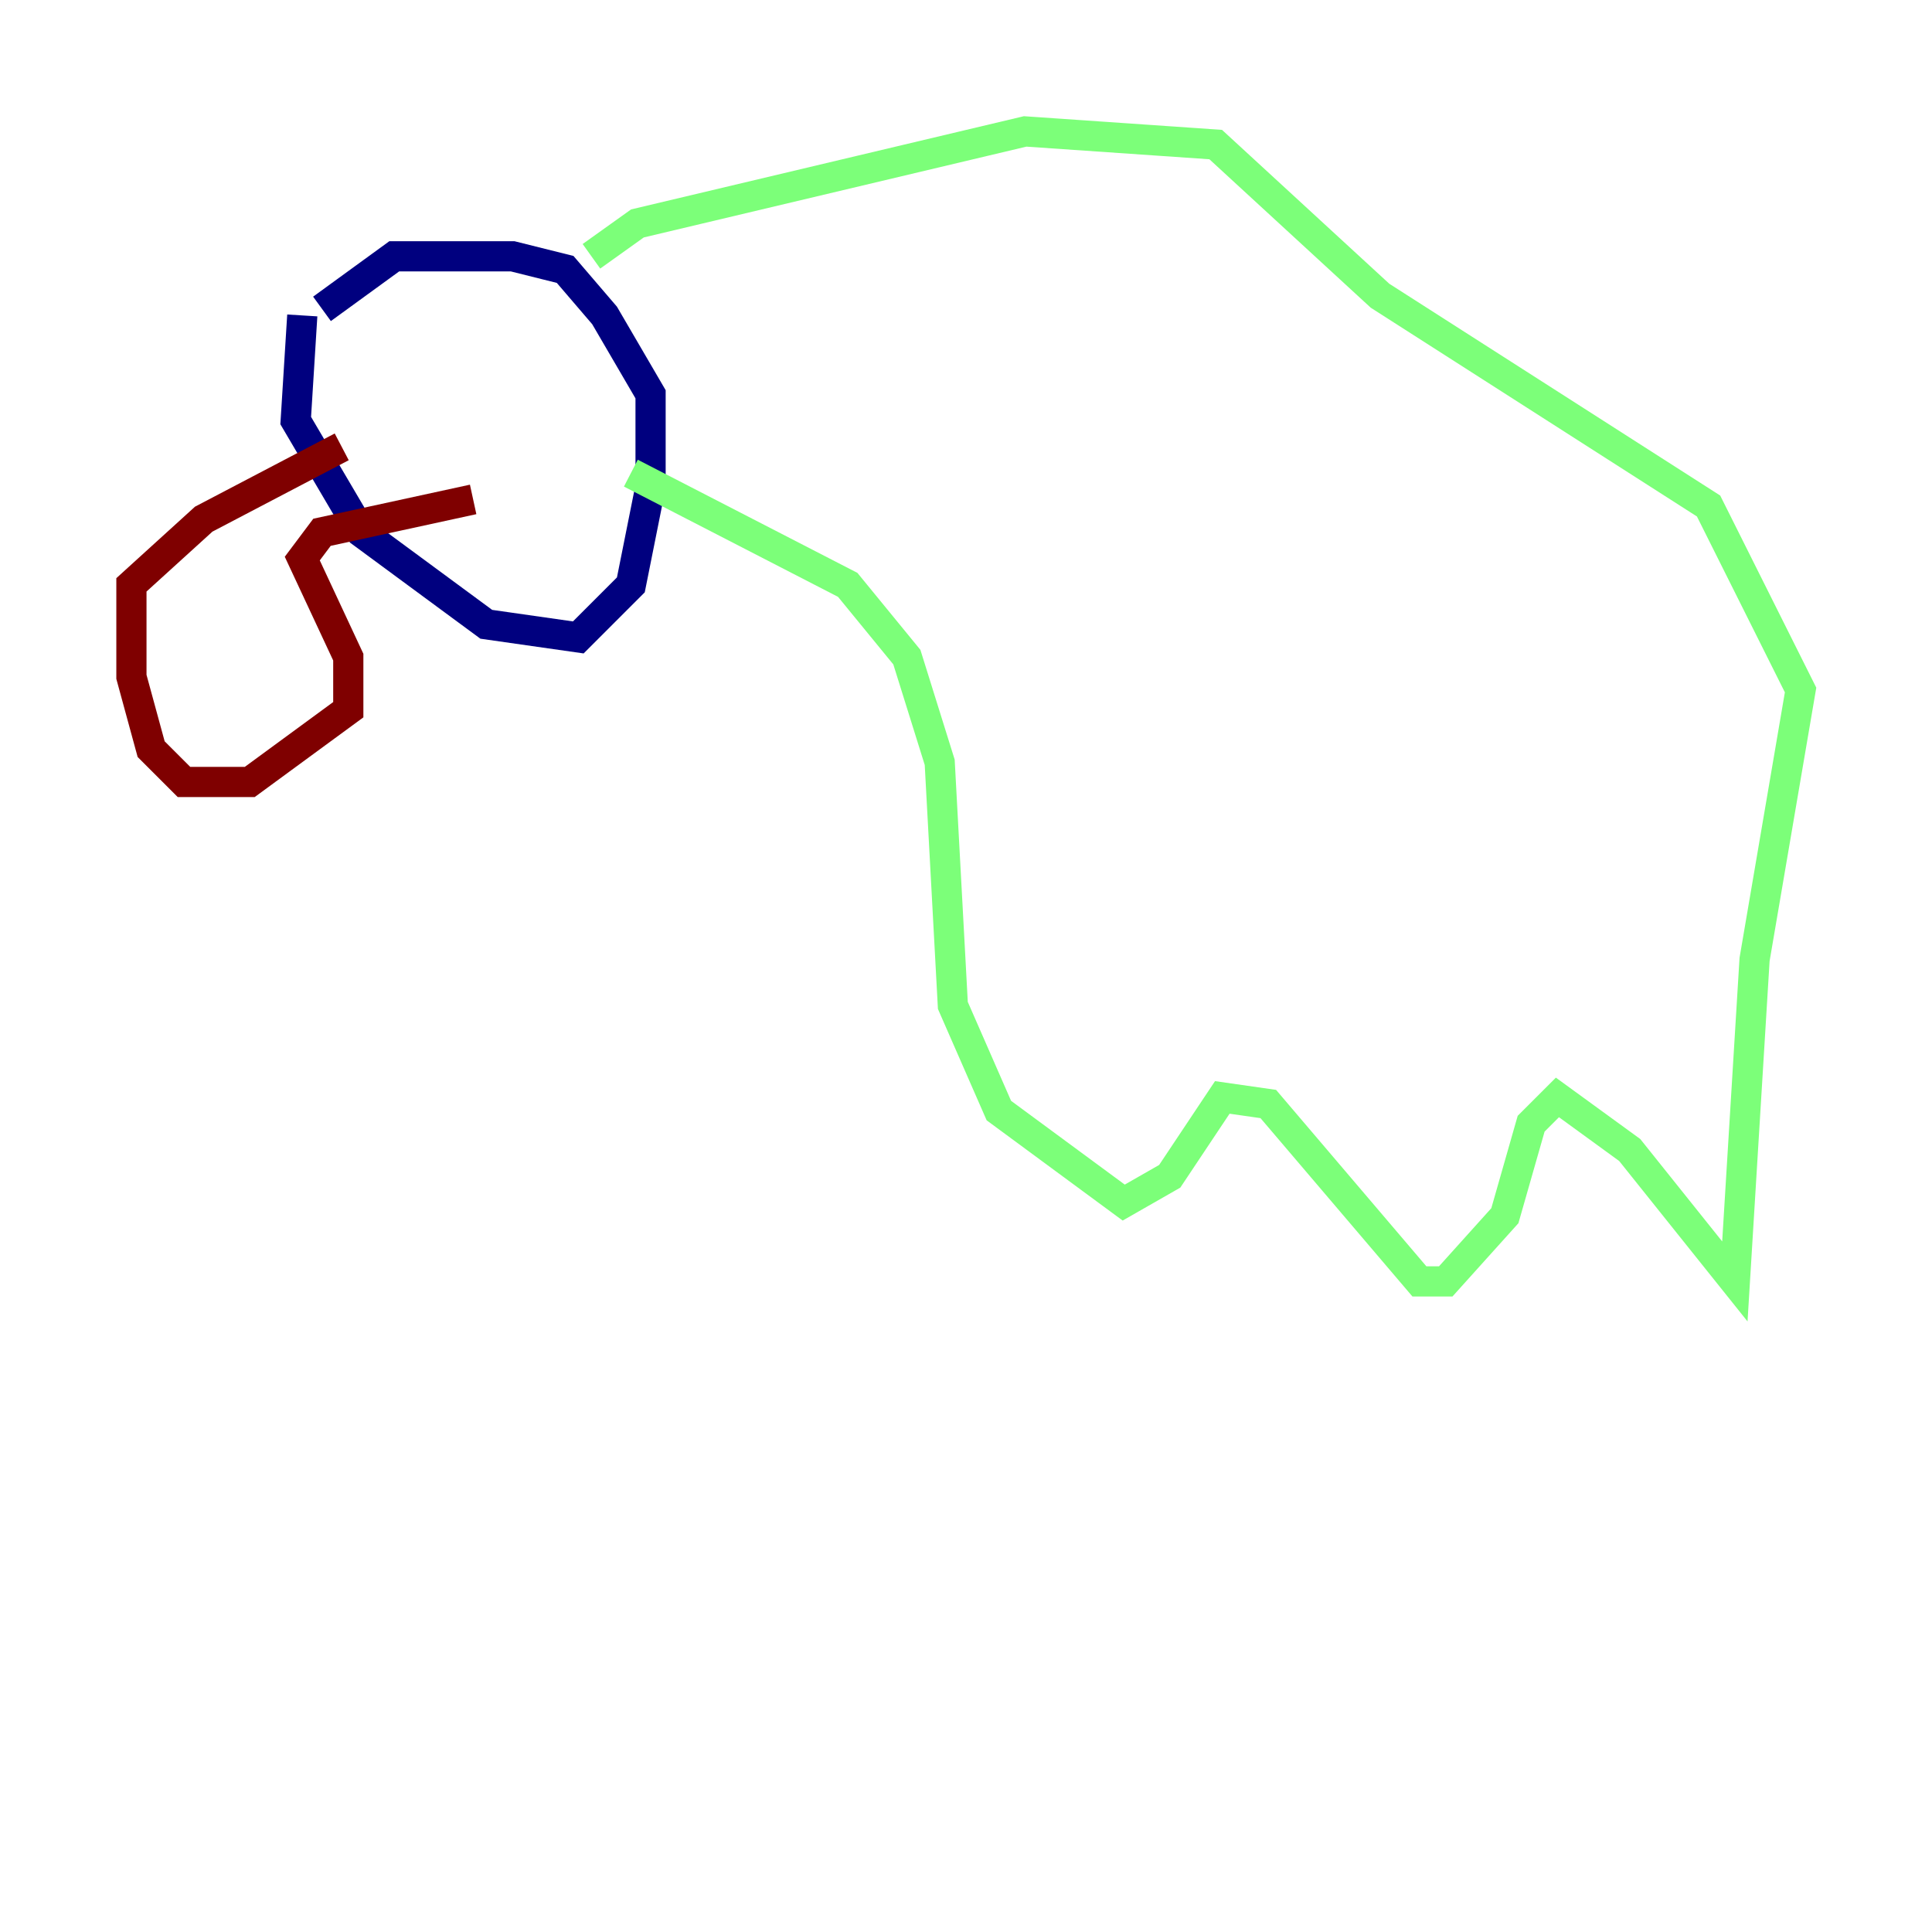 <?xml version="1.0" encoding="utf-8" ?>
<svg baseProfile="tiny" height="128" version="1.2" viewBox="0,0,128,128" width="128" xmlns="http://www.w3.org/2000/svg" xmlns:ev="http://www.w3.org/2001/xml-events" xmlns:xlink="http://www.w3.org/1999/xlink"><defs /><polyline fill="none" points="20.027,20.898 19.592,27.864 23.946,35.265 32.218,41.361 38.313,42.231 41.796,38.748 43.102,32.218 43.102,26.122 40.054,20.898 37.442,17.85 33.959,16.98 26.122,16.98 21.333,20.463" stroke="#00007f" stroke-width="2" /><polyline fill="none" points="39.184,16.98 42.231,14.803 67.918,8.707 80.544,9.578 91.429,19.592 113.197,33.524 119.293,45.714 116.245,63.565 114.939,84.898 107.973,76.191 103.184,72.707 101.442,74.449 99.701,80.544 95.782,84.898 94.041,84.898 84.027,73.143 80.98,72.707 77.497,77.932 74.449,79.674 66.177,73.578 63.129,66.612 62.258,50.503 60.082,43.537 56.163,38.748 41.796,31.347" stroke="#7cff79" stroke-width="2" /><polyline fill="none" points="22.64,29.605 13.497,34.395 8.707,38.748 8.707,44.843 10.014,49.633 12.191,51.809 16.544,51.809 23.075,47.02 23.075,43.537 20.027,37.007 21.333,35.265 31.347,33.088" stroke="#7f0000" stroke-width="2" /></svg>